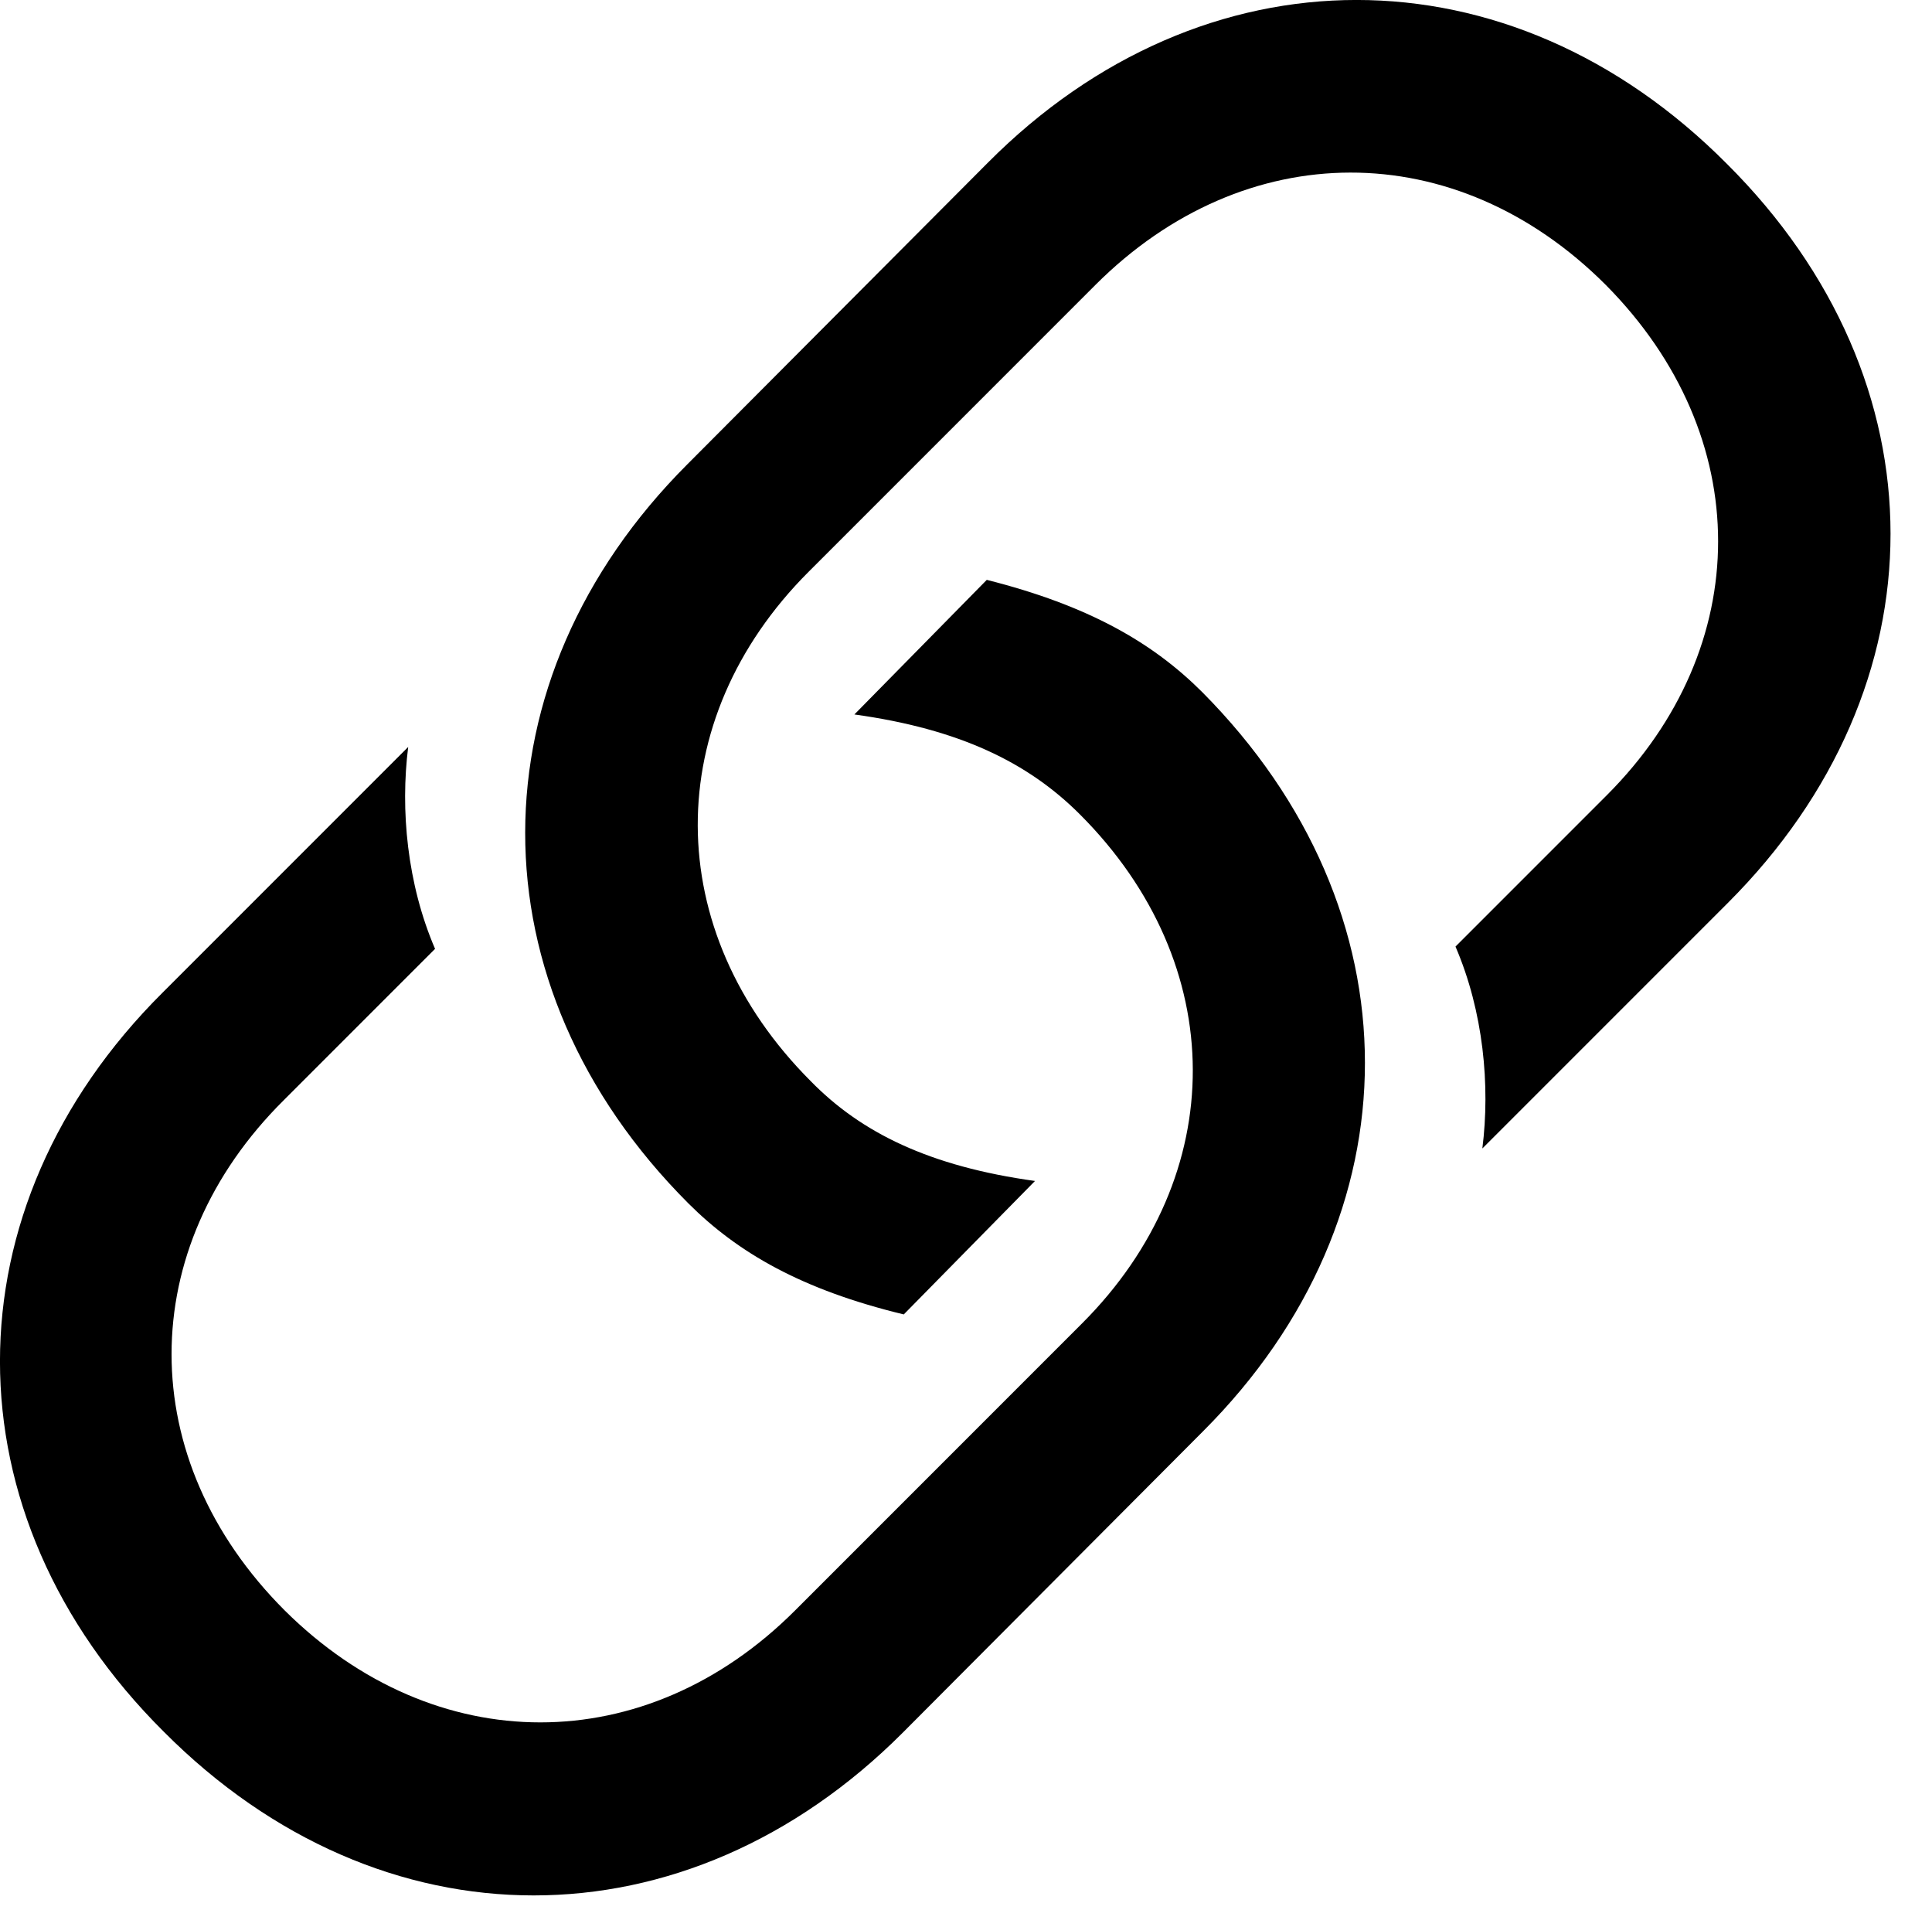 <?xml version="1.0" encoding="UTF-8"?>
<!--Generator: Apple Native CoreSVG 232.5-->
<!DOCTYPE svg PUBLIC "-//W3C//DTD SVG 1.1//EN" "http://www.w3.org/Graphics/SVG/1.1/DTD/svg11.dtd">
<svg version="1.1" xmlns="http://www.w3.org/2000/svg" xmlns:xlink="http://www.w3.org/1999/xlink"
       width="16.826" height="16.631">
       <g>
              <rect height="16.631" opacity="0" width="16.826" x="0" y="0" />
              <path
                     d="M8.594 5.049L7.441 6.221C8.359 6.348 8.955 6.641 9.404 7.09C10.713 8.398 10.713 10.234 9.424 11.523L6.924 14.023C5.625 15.322 3.789 15.322 2.48 14.023C1.162 12.705 1.172 10.869 2.471 9.58L3.789 8.262C3.545 7.695 3.486 7.051 3.555 6.504L1.416 8.643C-0.469 10.518-0.479 13.184 1.426 15.078C3.32 16.982 5.977 16.973 7.861 15.088L10.479 12.461C12.354 10.586 12.363 7.93 10.469 6.025C10.039 5.596 9.482 5.273 8.594 5.049ZM7.871 11.445L9.014 10.283C8.096 10.156 7.5 9.863 7.061 9.414C5.752 8.105 5.752 6.27 7.041 4.98L9.541 2.48C10.84 1.182 12.676 1.172 13.984 2.48C15.293 3.799 15.283 5.635 13.994 6.924L12.676 8.242C12.92 8.809 12.979 9.453 12.91 10L15.049 7.861C16.934 5.977 16.943 3.32 15.039 1.426C13.145-0.479 10.479-0.469 8.604 1.416L5.986 4.043C4.111 5.918 4.092 8.574 5.996 10.479C6.426 10.908 6.982 11.23 7.871 11.445Z"
                     fill="#000000" />
       </g>
</svg>